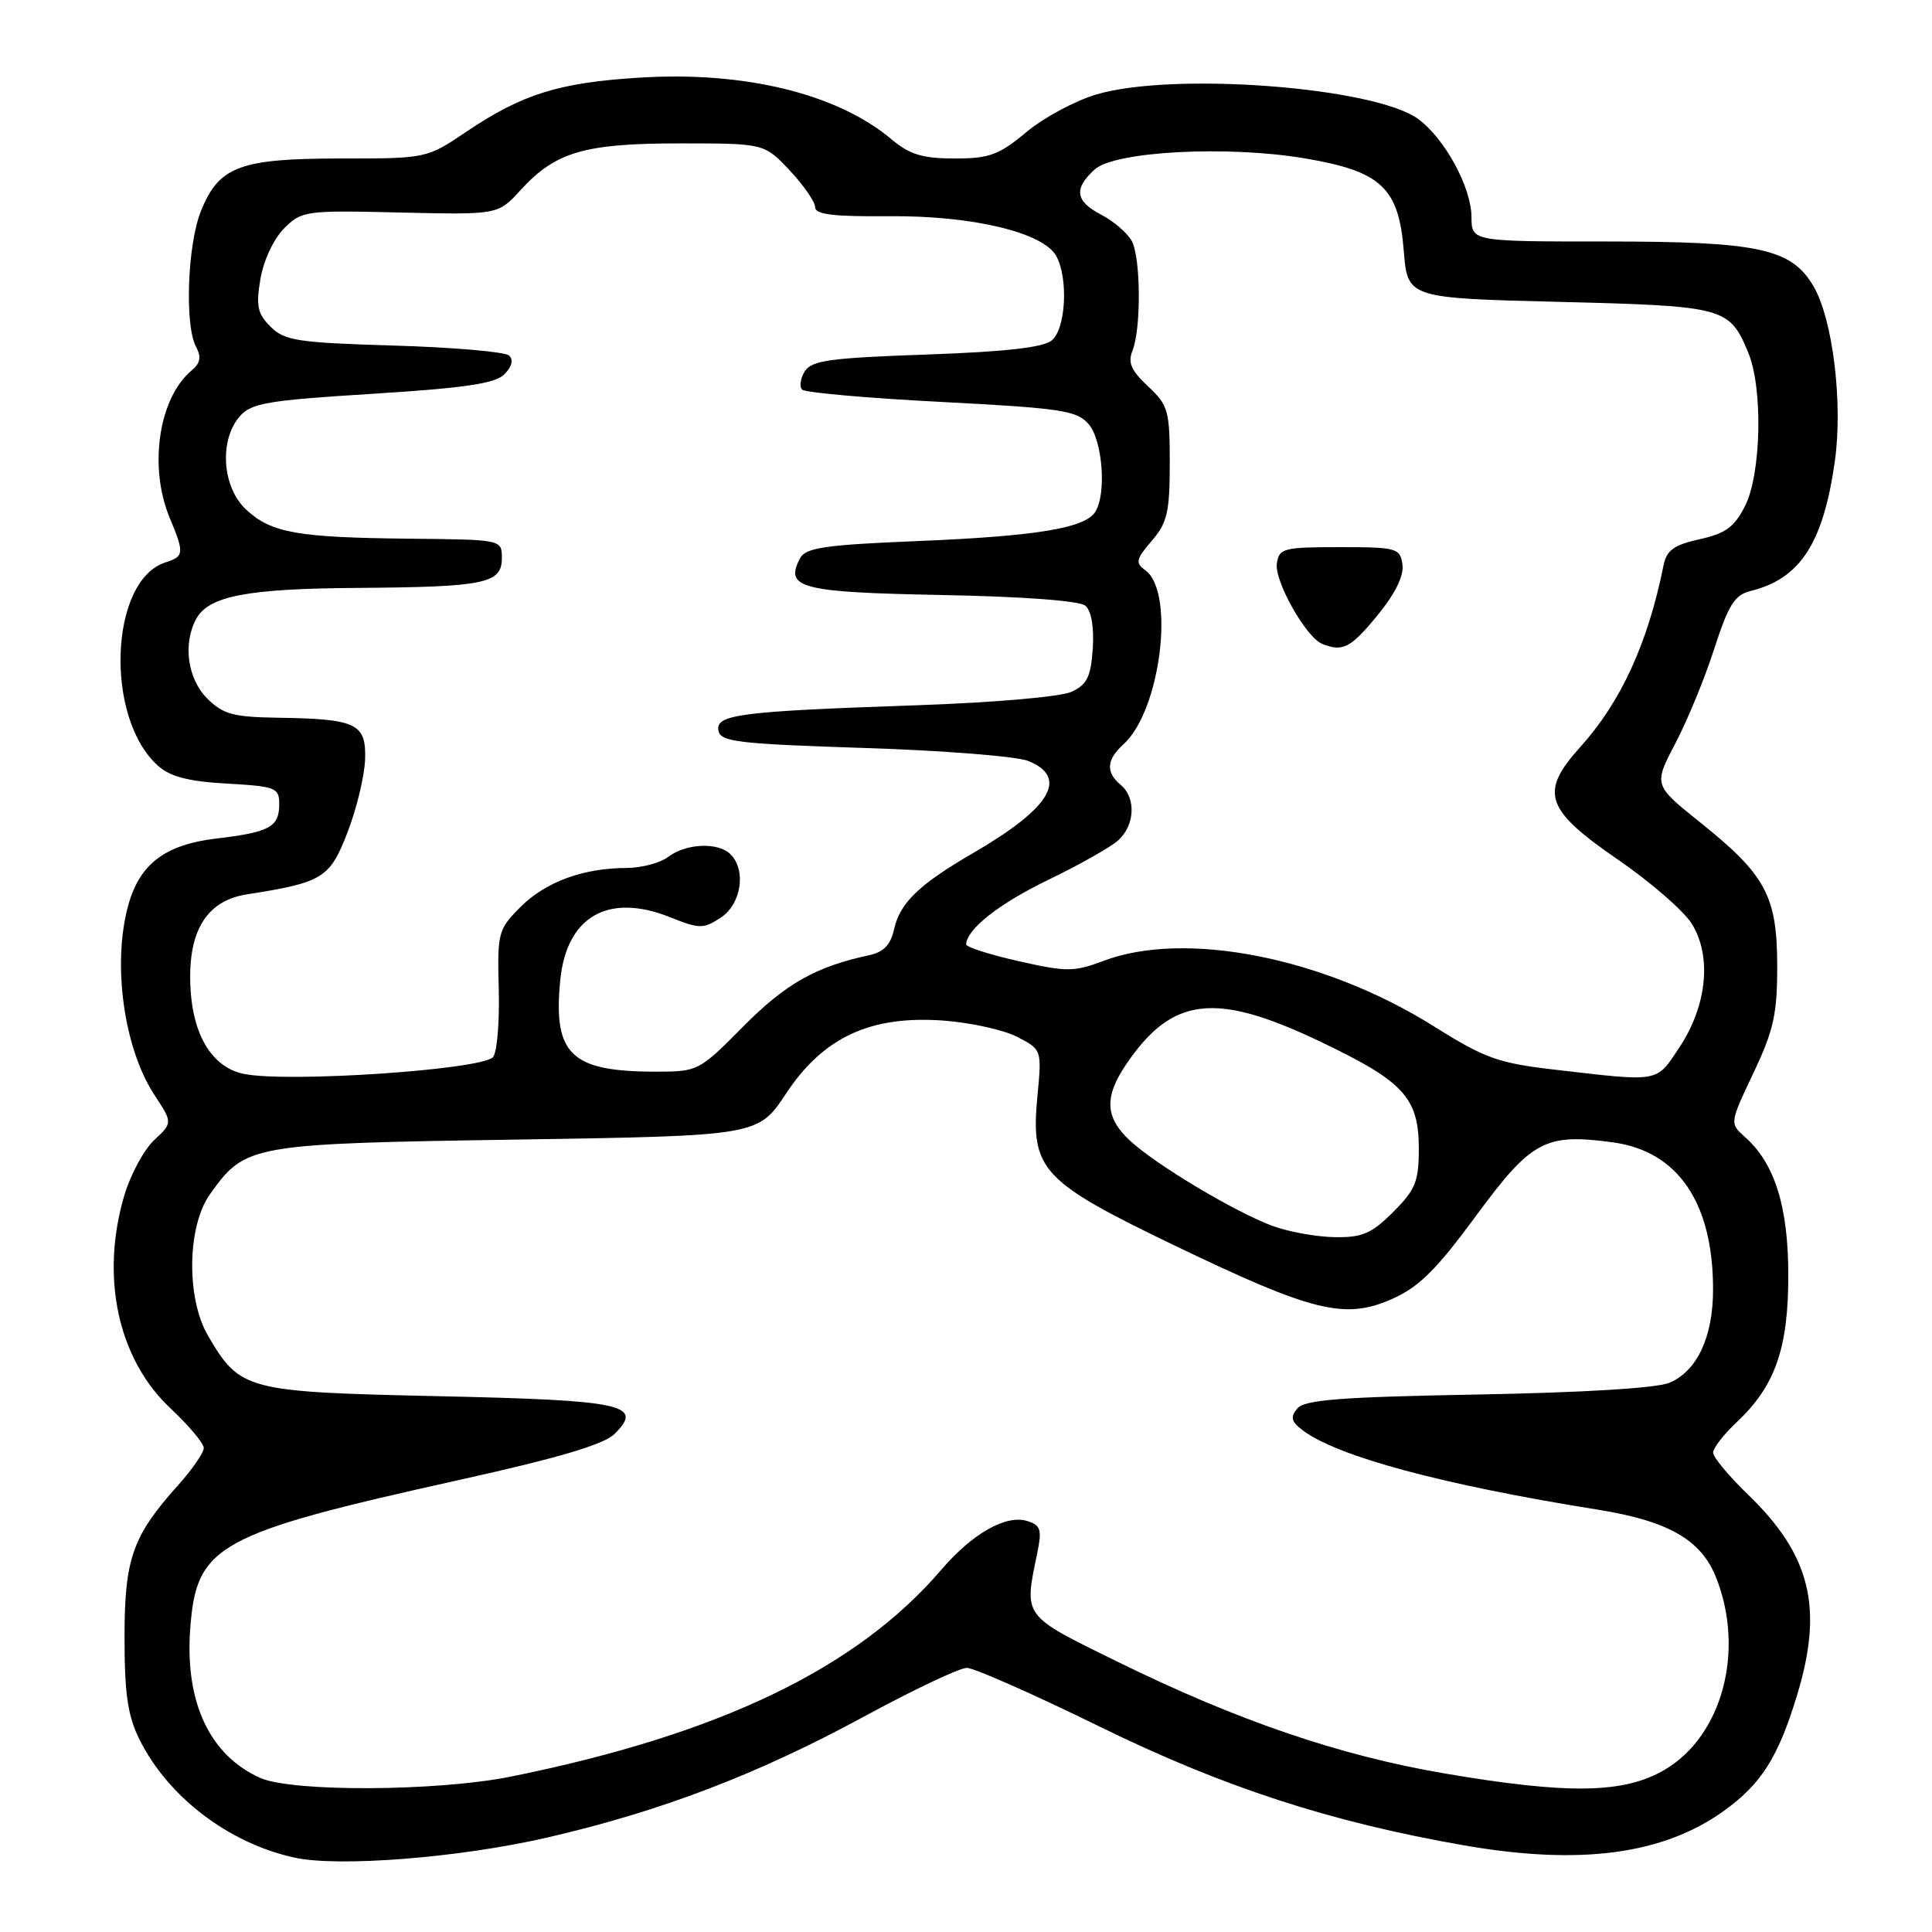 <?xml version="1.0" encoding="UTF-8" standalone="no"?>
<!DOCTYPE svg PUBLIC "-//W3C//DTD SVG 1.1//EN" "http://www.w3.org/Graphics/SVG/1.1/DTD/svg11.dtd" >
<svg xmlns="http://www.w3.org/2000/svg" xmlns:xlink="http://www.w3.org/1999/xlink" version="1.1" viewBox="0 0 256 256">
 <g >
 <path fill="currentColor"
d=" M 72.48 243.49 C 87.53 240.02 100.31 235.14 114.44 227.48 C 121.01 223.91 127.16 221.00 128.10 221.00 C 129.05 221.00 136.95 224.49 145.66 228.76 C 162.09 236.81 176.23 241.42 194.00 244.52 C 209.38 247.20 220.35 245.74 228.41 239.96 C 233.39 236.38 235.61 232.87 238.12 224.63 C 241.64 213.05 239.93 206.07 231.62 198.04 C 229.08 195.59 227.00 193.09 227.00 192.48 C 227.00 191.87 228.41 190.05 230.13 188.44 C 235.21 183.66 236.96 178.69 236.96 169.00 C 236.96 159.90 235.17 154.17 231.23 150.67 C 229.18 148.85 229.18 148.85 232.34 142.17 C 235.02 136.52 235.50 134.35 235.49 128.00 C 235.48 118.75 233.99 115.95 225.34 109.02 C 219.10 104.02 219.10 104.02 221.98 98.53 C 223.57 95.51 225.89 89.87 227.14 85.99 C 229.03 80.14 229.85 78.83 231.96 78.31 C 238.53 76.69 241.58 72.01 243.12 61.16 C 244.22 53.42 242.86 42.26 240.27 37.88 C 237.35 32.94 233.01 32.00 212.98 32.00 C 195.00 32.00 195.00 32.00 194.98 28.75 C 194.96 24.84 191.47 18.40 187.95 15.79 C 182.20 11.54 155.46 9.49 145.26 12.52 C 142.45 13.35 138.27 15.60 135.98 17.52 C 132.36 20.54 131.10 21.00 126.48 21.00 C 122.25 21.00 120.54 20.48 118.16 18.48 C 110.96 12.42 98.68 9.41 84.68 10.29 C 74.07 10.95 69.19 12.47 61.82 17.44 C 56.53 21.00 56.52 21.00 45.21 21.00 C 31.77 21.00 29.00 22.04 26.62 27.98 C 24.83 32.47 24.45 43.10 25.98 45.96 C 26.70 47.30 26.54 48.13 25.41 49.07 C 21.03 52.71 19.66 61.87 22.50 68.65 C 24.44 73.30 24.40 73.74 21.93 74.52 C 14.51 76.88 13.83 95.14 20.94 101.47 C 22.56 102.92 24.99 103.55 30.07 103.83 C 36.55 104.20 37.00 104.38 37.00 106.55 C 37.00 109.58 35.72 110.28 28.67 111.11 C 21.89 111.91 18.52 114.46 17.00 119.93 C 14.85 127.68 16.40 138.92 20.49 145.13 C 22.88 148.77 22.88 148.77 20.42 151.08 C 19.07 152.34 17.30 155.63 16.48 158.37 C 13.27 169.20 15.62 180.09 22.60 186.62 C 25.02 188.89 27.00 191.25 27.00 191.87 C 27.00 192.49 25.49 194.68 23.64 196.75 C 17.54 203.55 16.50 206.50 16.50 217.00 C 16.50 224.44 16.93 227.36 18.47 230.47 C 22.25 238.09 30.27 244.22 39.00 246.14 C 44.87 247.43 60.89 246.16 72.48 243.49 Z  M 34.50 235.59 C 27.81 232.62 24.50 225.59 25.20 215.88 C 26.01 204.72 28.66 203.25 60.99 196.07 C 74.11 193.16 80.05 191.39 81.45 189.99 C 85.34 186.11 82.66 185.54 58.02 185.00 C 32.59 184.44 31.81 184.24 27.57 177.00 C 24.66 172.03 24.79 162.49 27.83 158.23 C 32.52 151.66 33.10 151.55 68.47 151.00 C 100.45 150.50 100.45 150.50 104.15 144.91 C 109.09 137.44 115.32 134.54 124.97 135.23 C 128.57 135.49 132.99 136.46 134.78 137.39 C 138.05 139.08 138.05 139.08 137.46 145.29 C 136.55 155.00 137.94 156.51 155.61 165.02 C 173.90 173.83 178.20 174.89 184.41 172.14 C 188.01 170.55 190.29 168.30 195.59 161.09 C 202.96 151.09 204.73 150.14 213.79 151.38 C 222.34 152.56 226.98 159.38 226.99 170.80 C 227.00 177.14 224.89 181.67 221.20 183.23 C 219.55 183.93 209.66 184.53 195.79 184.78 C 177.64 185.11 172.85 185.48 171.90 186.63 C 170.95 187.77 171.09 188.36 172.60 189.51 C 177.16 192.98 191.15 196.75 211.67 200.03 C 221.01 201.52 225.39 204.01 227.37 208.98 C 231.25 218.67 228.23 230.02 220.57 234.51 C 215.18 237.67 207.82 237.79 191.35 234.98 C 177.44 232.60 163.95 227.99 148.00 220.15 C 135.44 213.98 135.68 214.31 137.43 205.85 C 138.08 202.69 137.91 202.11 136.14 201.55 C 133.32 200.65 128.86 203.18 124.71 208.02 C 113.53 221.08 95.29 229.84 67.64 235.42 C 57.93 237.37 38.74 237.47 34.50 235.59 Z  M 168.67 162.46 C 163.71 160.64 153.26 154.40 149.75 151.16 C 146.41 148.08 146.28 145.36 149.25 140.99 C 155.32 132.06 161.03 131.39 174.84 137.97 C 186.02 143.29 188.00 145.44 188.00 152.23 C 188.00 156.55 187.55 157.65 184.60 160.60 C 181.74 163.46 180.51 163.99 176.85 163.93 C 174.46 163.89 170.78 163.23 168.67 162.46 Z  M 32.37 142.31 C 28.27 141.51 25.65 137.43 25.26 131.24 C 24.77 123.58 27.23 119.37 32.70 118.51 C 42.80 116.93 43.71 116.37 46.07 110.23 C 47.28 107.08 48.32 102.73 48.38 100.56 C 48.52 95.86 47.22 95.25 36.70 95.10 C 30.90 95.01 29.55 94.64 27.45 92.55 C 24.86 89.95 24.21 85.34 25.98 82.04 C 27.62 78.98 32.66 78.00 47.40 77.90 C 64.27 77.78 66.50 77.32 66.50 73.95 C 66.50 71.50 66.50 71.50 54.35 71.38 C 39.39 71.23 35.96 70.62 32.62 67.53 C 29.44 64.58 29.01 58.37 31.75 55.19 C 33.29 53.41 35.38 53.05 49.37 52.18 C 61.55 51.42 65.61 50.82 66.83 49.60 C 67.82 48.60 68.06 47.68 67.46 47.11 C 66.93 46.62 60.07 46.02 52.21 45.79 C 39.42 45.41 37.70 45.14 35.85 43.29 C 34.12 41.57 33.90 40.53 34.51 36.95 C 34.92 34.52 36.27 31.64 37.64 30.27 C 39.98 27.93 40.45 27.86 53.02 28.16 C 65.99 28.46 65.99 28.46 68.98 25.19 C 73.60 20.12 77.43 19.00 90.10 19.00 C 101.26 19.00 101.26 19.00 104.63 22.57 C 106.48 24.54 108.00 26.73 108.00 27.44 C 108.00 28.42 110.38 28.71 117.75 28.65 C 128.82 28.54 138.29 30.80 139.98 33.96 C 141.58 36.96 141.22 43.57 139.37 45.10 C 138.24 46.05 133.21 46.61 122.73 46.98 C 110.04 47.42 107.54 47.76 106.64 49.20 C 106.05 50.14 105.90 51.23 106.29 51.63 C 106.69 52.02 115.00 52.76 124.76 53.26 C 140.67 54.09 142.68 54.39 144.25 56.20 C 146.10 58.33 146.64 65.45 145.13 67.82 C 143.76 69.99 137.36 71.04 121.71 71.69 C 109.36 72.19 106.77 72.57 106.03 73.95 C 103.90 77.92 106.04 78.48 124.71 78.84 C 135.44 79.04 143.02 79.60 143.80 80.25 C 144.61 80.92 144.98 83.04 144.80 85.90 C 144.55 89.66 144.05 90.70 142.00 91.66 C 140.57 92.33 131.82 93.09 121.50 93.45 C 97.95 94.26 94.79 94.67 95.20 96.82 C 95.48 98.30 97.82 98.57 114.51 99.11 C 124.96 99.44 134.74 100.22 136.25 100.83 C 141.64 103.02 139.23 107.06 129.00 113.00 C 121.78 117.19 119.24 119.63 118.47 123.13 C 118.02 125.19 117.09 126.16 115.17 126.57 C 108.13 128.07 104.08 130.36 98.50 136.00 C 92.64 141.92 92.49 142.00 86.93 142.00 C 75.66 142.00 73.29 139.75 74.23 129.94 C 75.05 121.44 80.58 118.25 88.80 121.54 C 92.70 123.10 93.19 123.10 95.51 121.59 C 98.22 119.81 98.92 115.32 96.80 113.20 C 95.17 111.57 90.93 111.74 88.56 113.53 C 87.49 114.34 85.02 115.00 83.06 115.01 C 77.31 115.01 72.30 116.85 68.98 120.17 C 65.99 123.17 65.89 123.55 66.09 131.19 C 66.20 135.54 65.85 139.55 65.31 140.09 C 63.64 141.76 38.28 143.47 32.37 142.31 Z  M 206.05 141.74 C 198.51 140.87 196.76 140.24 189.96 135.97 C 175.42 126.86 157.06 123.23 146.22 127.32 C 142.31 128.79 141.35 128.80 134.97 127.36 C 131.14 126.49 128.01 125.49 128.02 125.14 C 128.09 123.11 132.42 119.71 138.93 116.57 C 143.01 114.60 147.18 112.25 148.18 111.34 C 150.39 109.34 150.55 105.70 148.50 104.00 C 146.49 102.33 146.61 100.66 148.88 98.61 C 153.77 94.18 155.74 78.48 151.77 75.57 C 150.41 74.58 150.51 74.11 152.61 71.67 C 154.67 69.27 155.00 67.85 155.00 61.39 C 155.00 54.41 154.80 53.70 152.12 51.19 C 149.90 49.13 149.42 48.03 150.05 46.50 C 151.22 43.61 151.17 34.20 149.97 31.94 C 149.40 30.89 147.60 29.33 145.97 28.48 C 142.48 26.68 142.23 25.01 145.06 22.45 C 147.72 20.04 162.65 19.25 172.93 20.99 C 182.99 22.69 185.34 24.87 186.00 33.16 C 186.50 39.50 186.50 39.50 206.60 40.00 C 228.57 40.55 229.14 40.70 231.65 46.72 C 233.61 51.39 233.38 62.73 231.25 67.00 C 229.83 69.83 228.68 70.68 225.22 71.45 C 221.78 72.21 220.84 72.90 220.42 74.95 C 218.35 85.24 214.77 93.03 209.39 98.99 C 203.97 104.99 204.73 107.27 214.34 113.87 C 218.65 116.83 223.06 120.65 224.15 122.37 C 226.85 126.67 226.20 133.23 222.54 138.77 C 219.41 143.48 220.06 143.37 206.05 141.74 Z  M 182.51 81.55 C 184.88 78.66 186.04 76.30 185.83 74.80 C 185.52 72.62 185.09 72.50 177.50 72.50 C 170.05 72.50 169.48 72.65 169.19 74.68 C 168.86 77.02 173.06 84.46 175.20 85.32 C 177.92 86.41 178.97 85.87 182.51 81.55 Z "/>
</g>
</svg>
